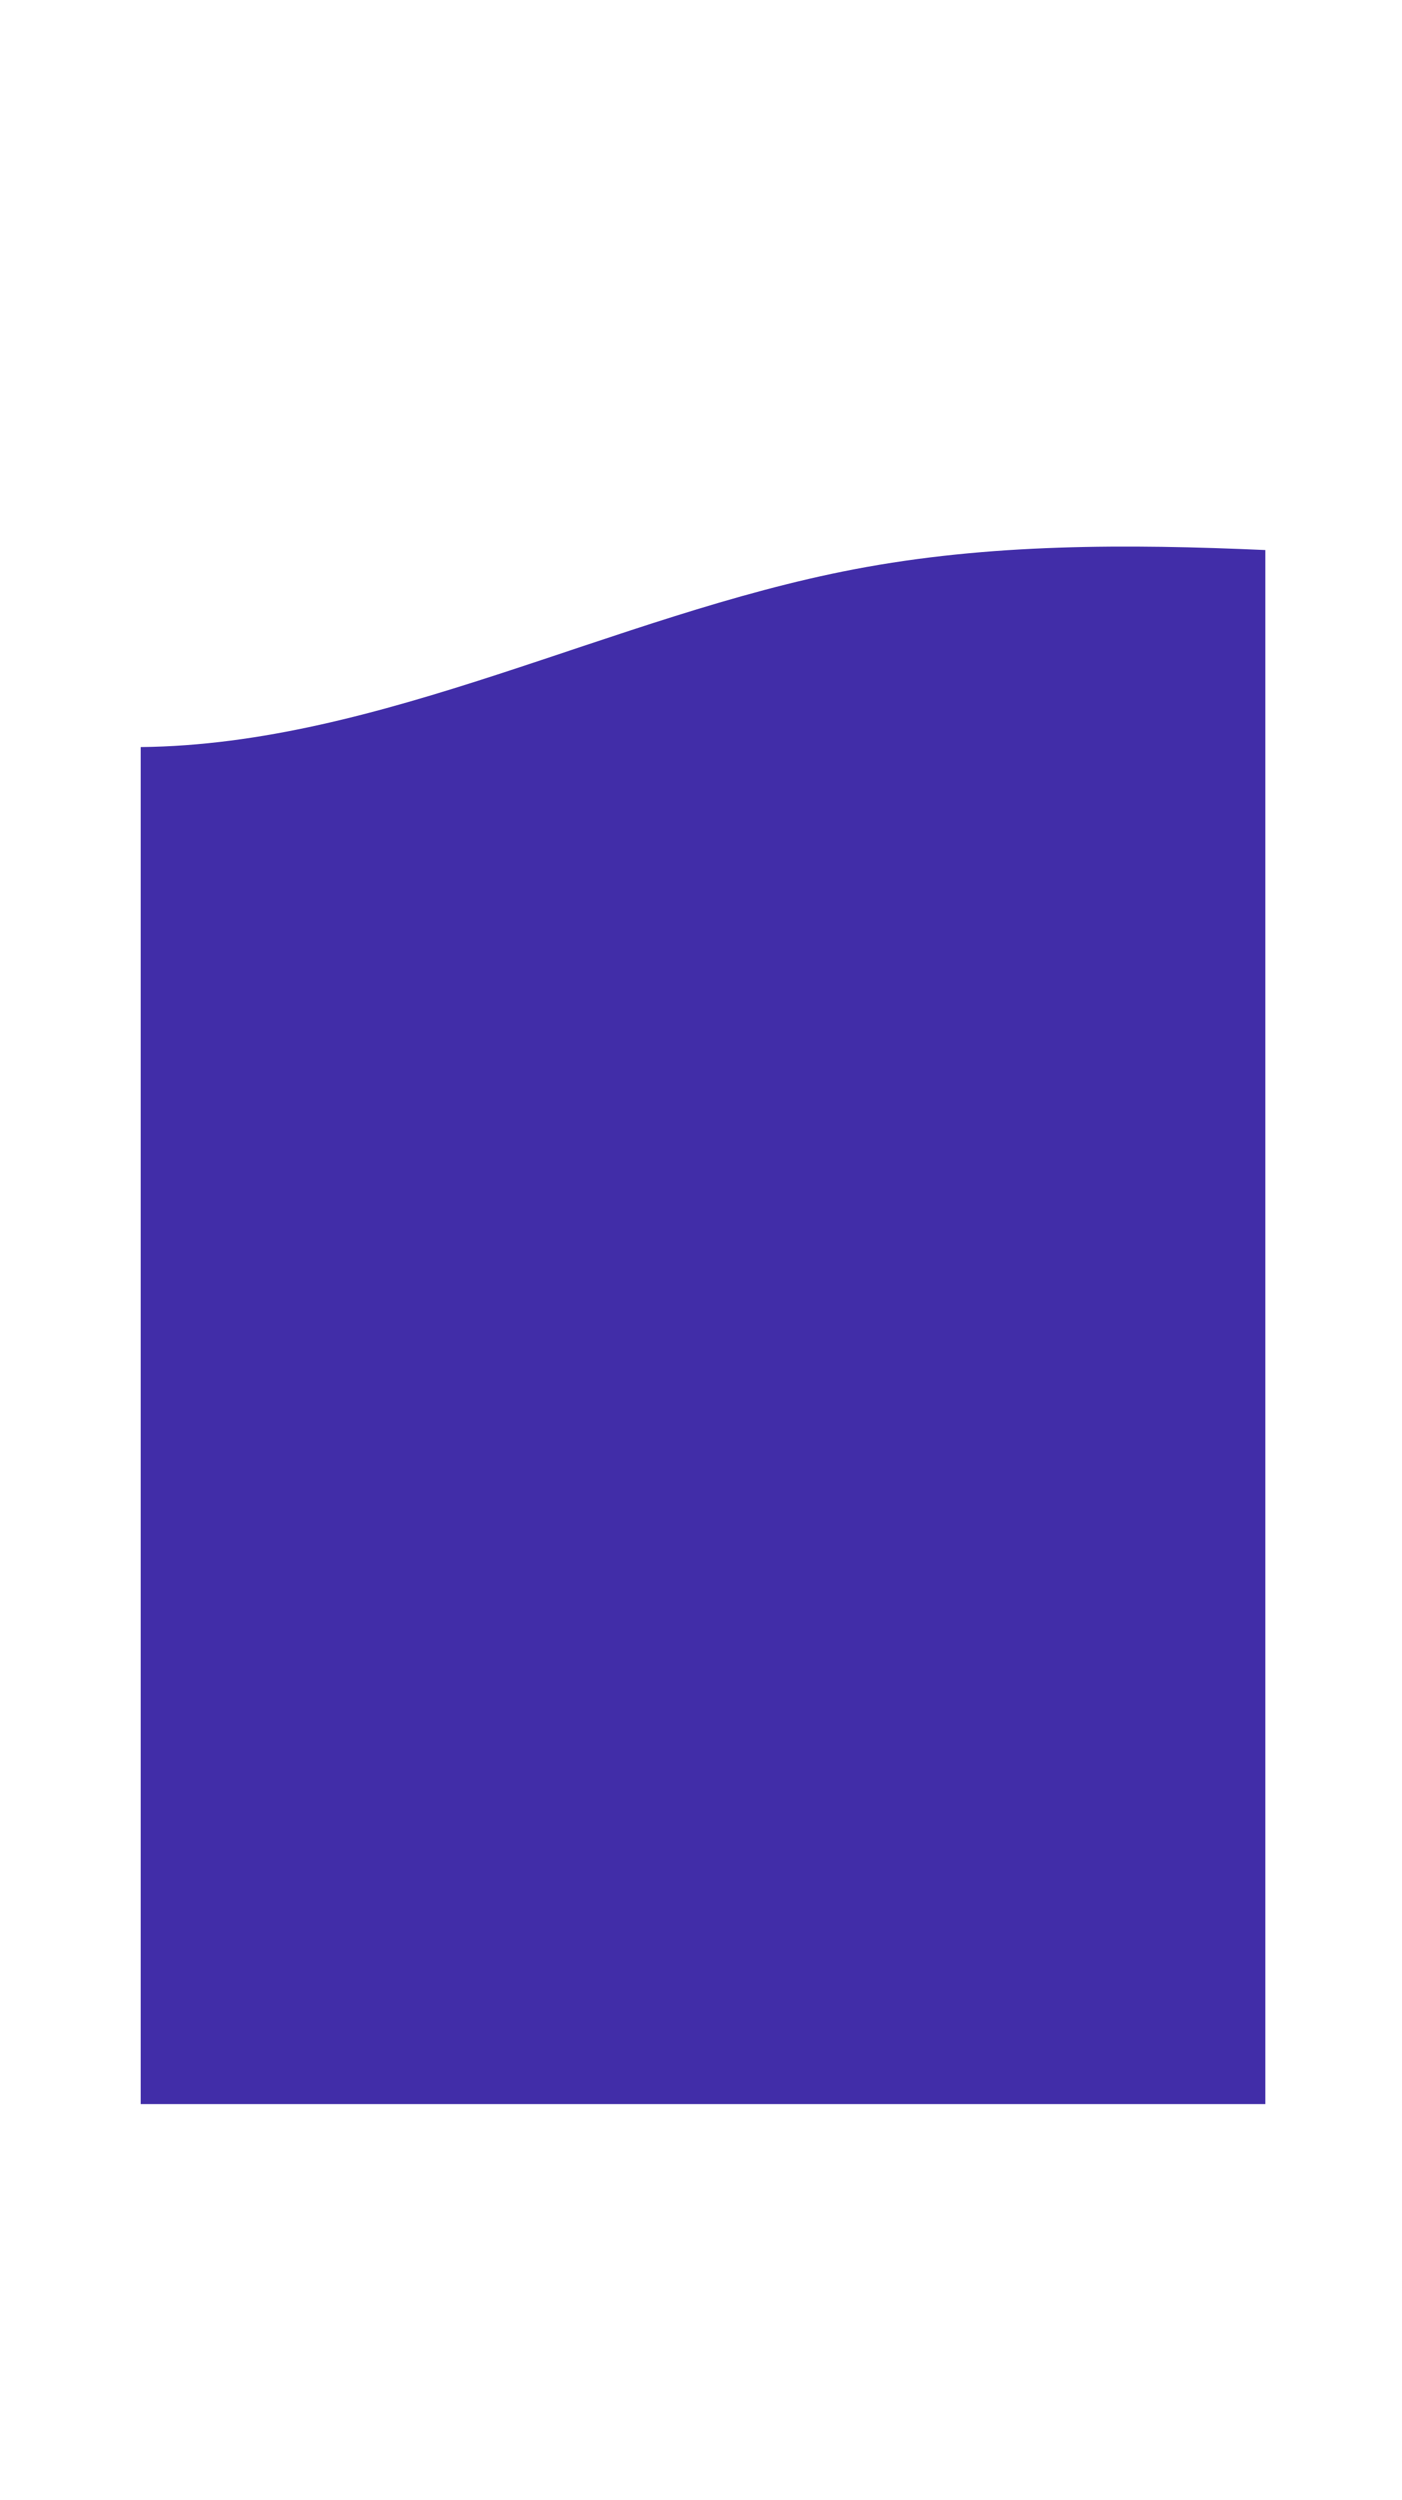 <?xml version="1.0" encoding="utf-8"?>
<!-- Generator: Adobe Illustrator 25.0.1, SVG Export Plug-In . SVG Version: 6.00 Build 0)  -->
<svg version="1.1" id="Layer_1" xmlns="http://www.w3.org/2000/svg" xmlns:xlink="http://www.w3.org/1999/xlink" x="0px" y="0px"
	 viewBox="0 0 1077.1 1920" style="enable-background:new 0 0 1077.1 1920;" xml:space="preserve">
<style type="text/css">
	.st0{fill:#412DA8;}
</style>
<g>
	<path class="st0" d="M972.1,422.4c-106-4.7-212.2-5.1-316,14.8c-185.3,35.4-362.8,134.6-548,136.5v1042.1h864L972.1,422.4
		L972.1,422.4z"/>
</g>
</svg>
